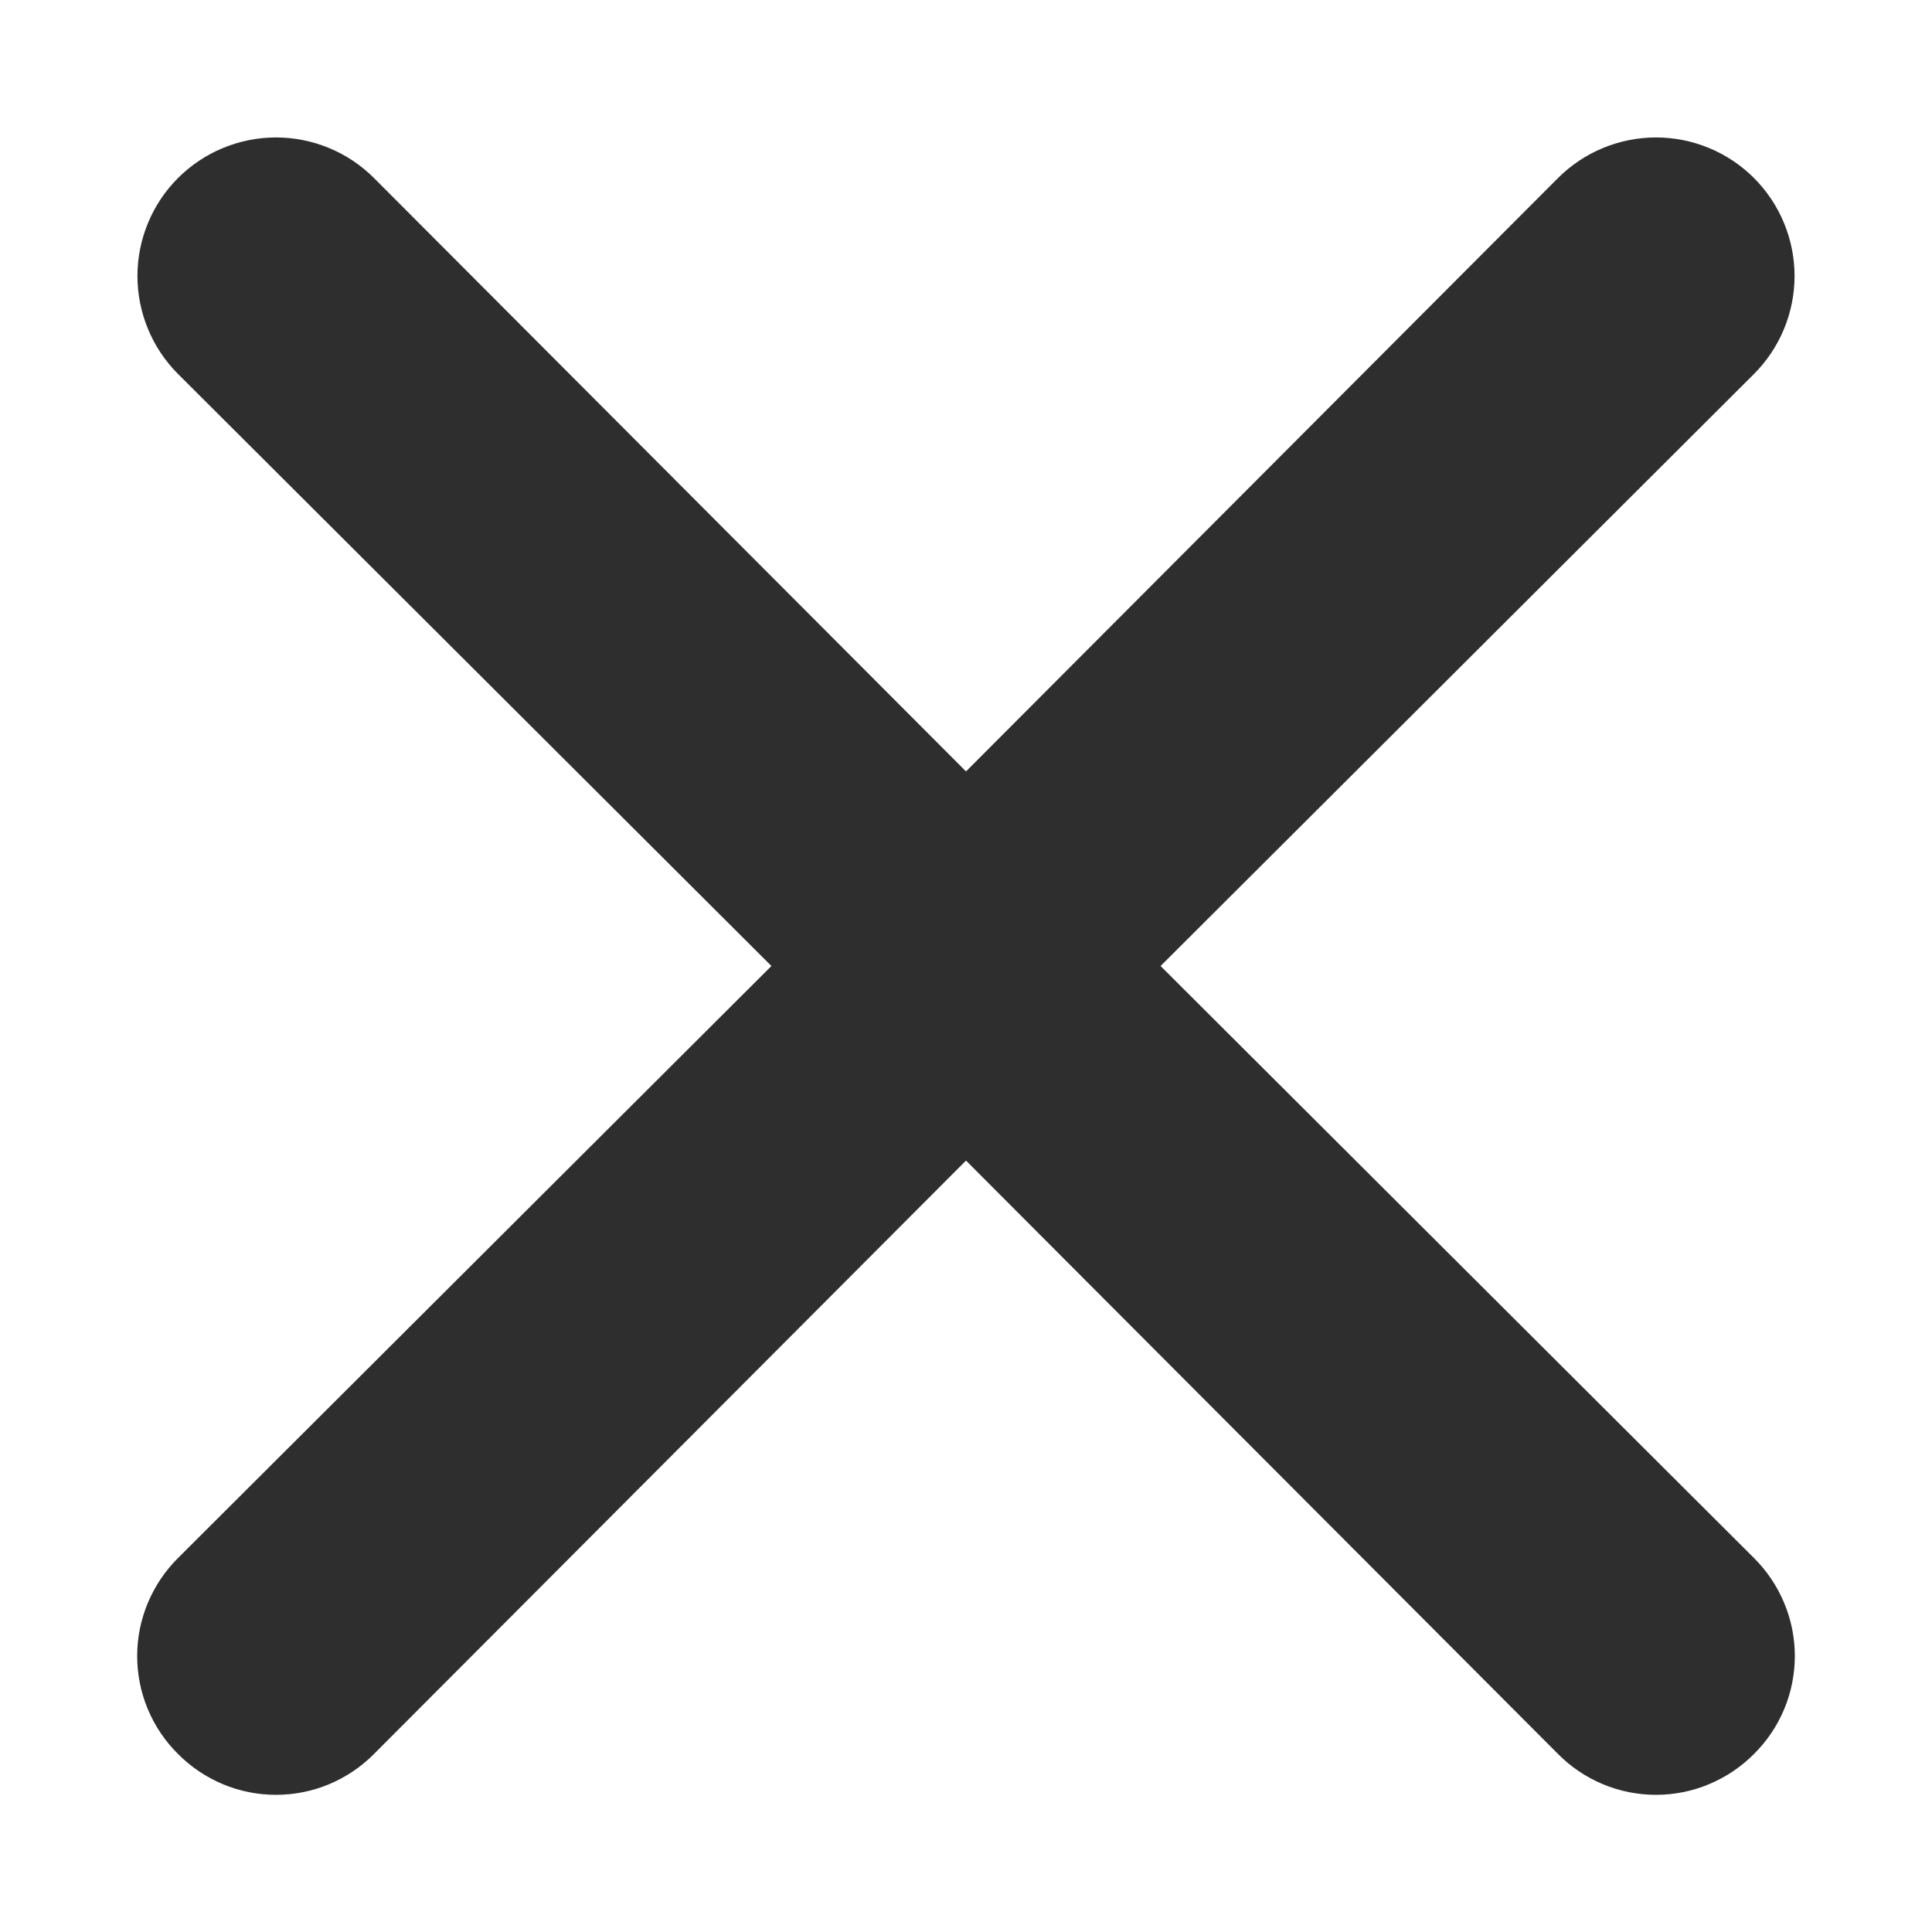 <svg width="14" height="14" viewBox="0 0 14 14" fill="none" xmlns="http://www.w3.org/2000/svg">
<path d="M8.41 7L12.71 2.71C12.898 2.522 13.004 2.266 13.004 2C13.004 1.734 12.898 1.478 12.71 1.29C12.522 1.102 12.266 0.996 12 0.996C11.734 0.996 11.478 1.102 11.29 1.29L7 5.59L2.71 1.29C2.522 1.102 2.266 0.996 2 0.996C1.734 0.996 1.478 1.102 1.29 1.29C1.102 1.478 0.996 1.734 0.996 2C0.996 2.266 1.102 2.522 1.29 2.71L5.59 7L1.29 11.29C1.196 11.383 1.122 11.494 1.071 11.616C1.02 11.738 0.994 11.868 0.994 12C0.994 12.132 1.02 12.263 1.071 12.385C1.122 12.507 1.196 12.617 1.29 12.71C1.383 12.804 1.494 12.878 1.615 12.929C1.737 12.98 1.868 13.006 2 13.006C2.132 13.006 2.263 12.98 2.385 12.929C2.506 12.878 2.617 12.804 2.71 12.71L7 8.41L11.29 12.71C11.383 12.804 11.493 12.878 11.615 12.929C11.737 12.98 11.868 13.006 12 13.006C12.132 13.006 12.263 12.98 12.384 12.929C12.506 12.878 12.617 12.804 12.71 12.71C12.804 12.617 12.878 12.507 12.929 12.385C12.98 12.263 13.006 12.132 13.006 12C13.006 11.868 12.98 11.738 12.929 11.616C12.878 11.494 12.804 11.383 12.71 11.29L8.41 7Z" fill="#2E2E2E"/>
</svg>
